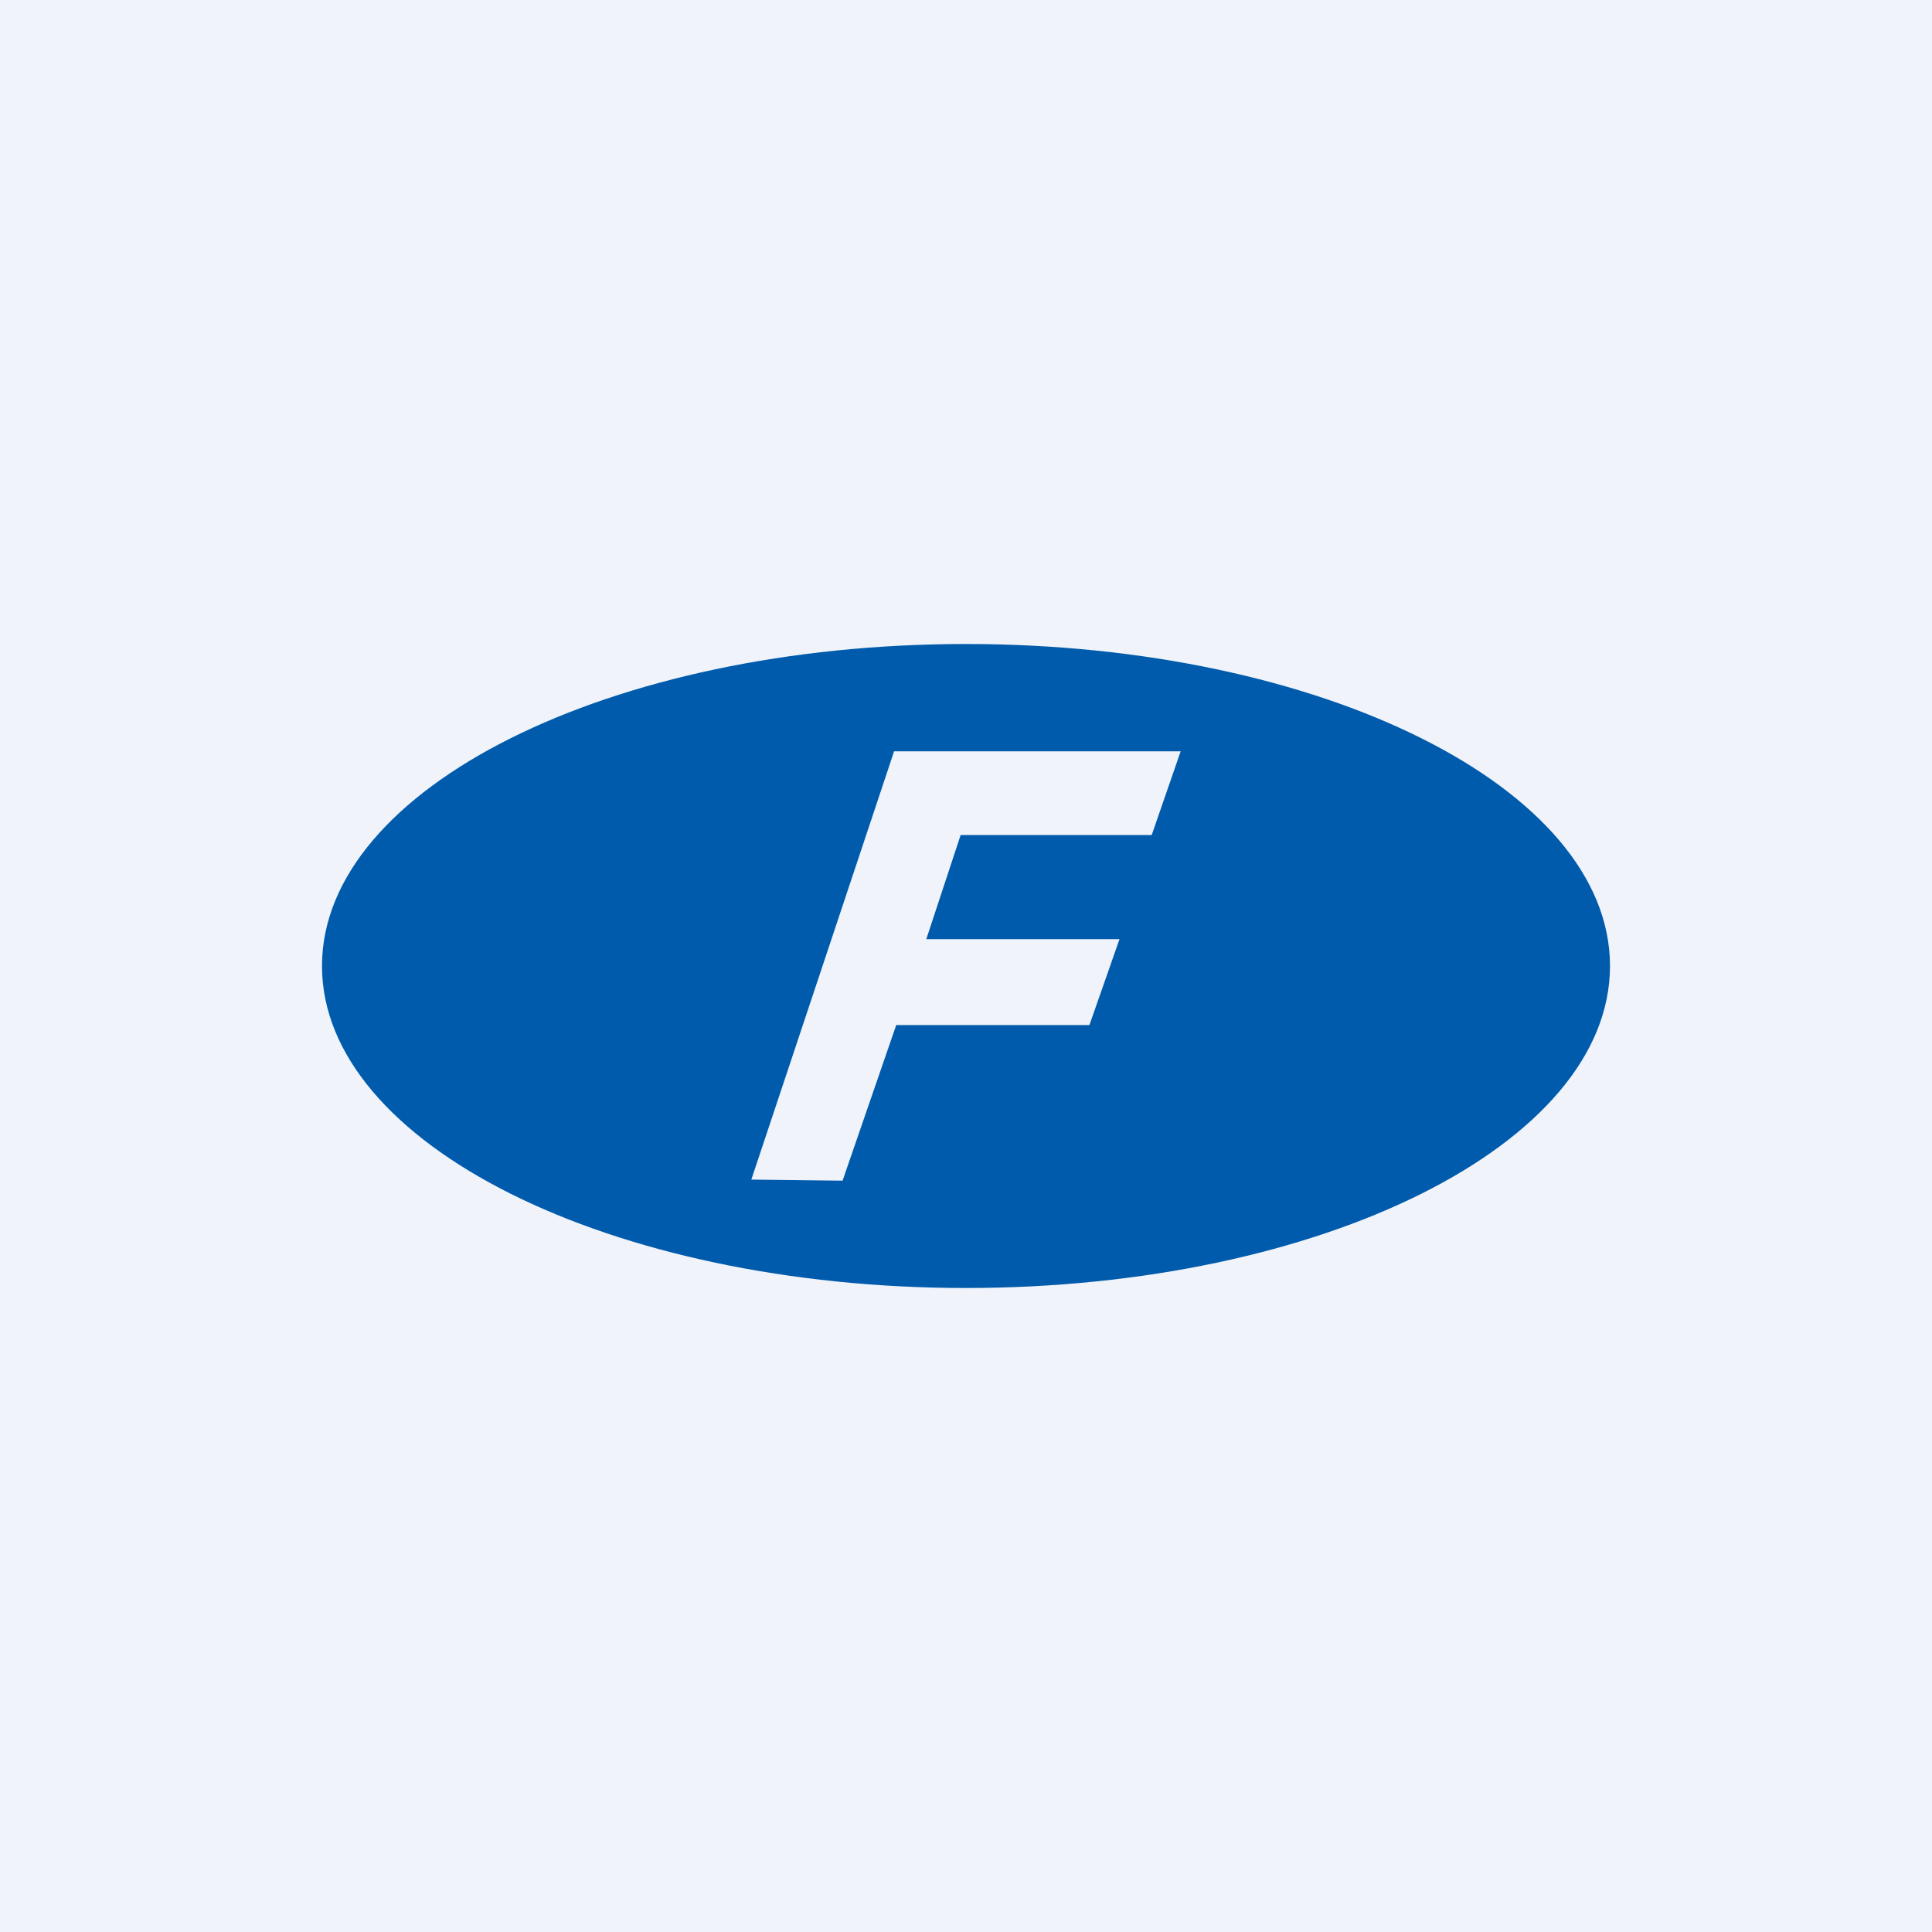 <!-- by TradingView --><svg width="18" height="18" viewBox="0 0 18 18" xmlns="http://www.w3.org/2000/svg"><path fill="#F0F3FA" d="M0 0h18v18H0z"/><path fill-rule="evenodd" d="M9 12c3.31 0 6-1.34 6-3s-2.69-3-6-3-6 1.34-6 3 2.69 3 6 3Zm2-5H8.33L7 10.99l.85.01.5-1.45h1.8l.28-.8h-1.8l.32-.97h1.78L11 7Z" fill="#005BAC"/></svg>